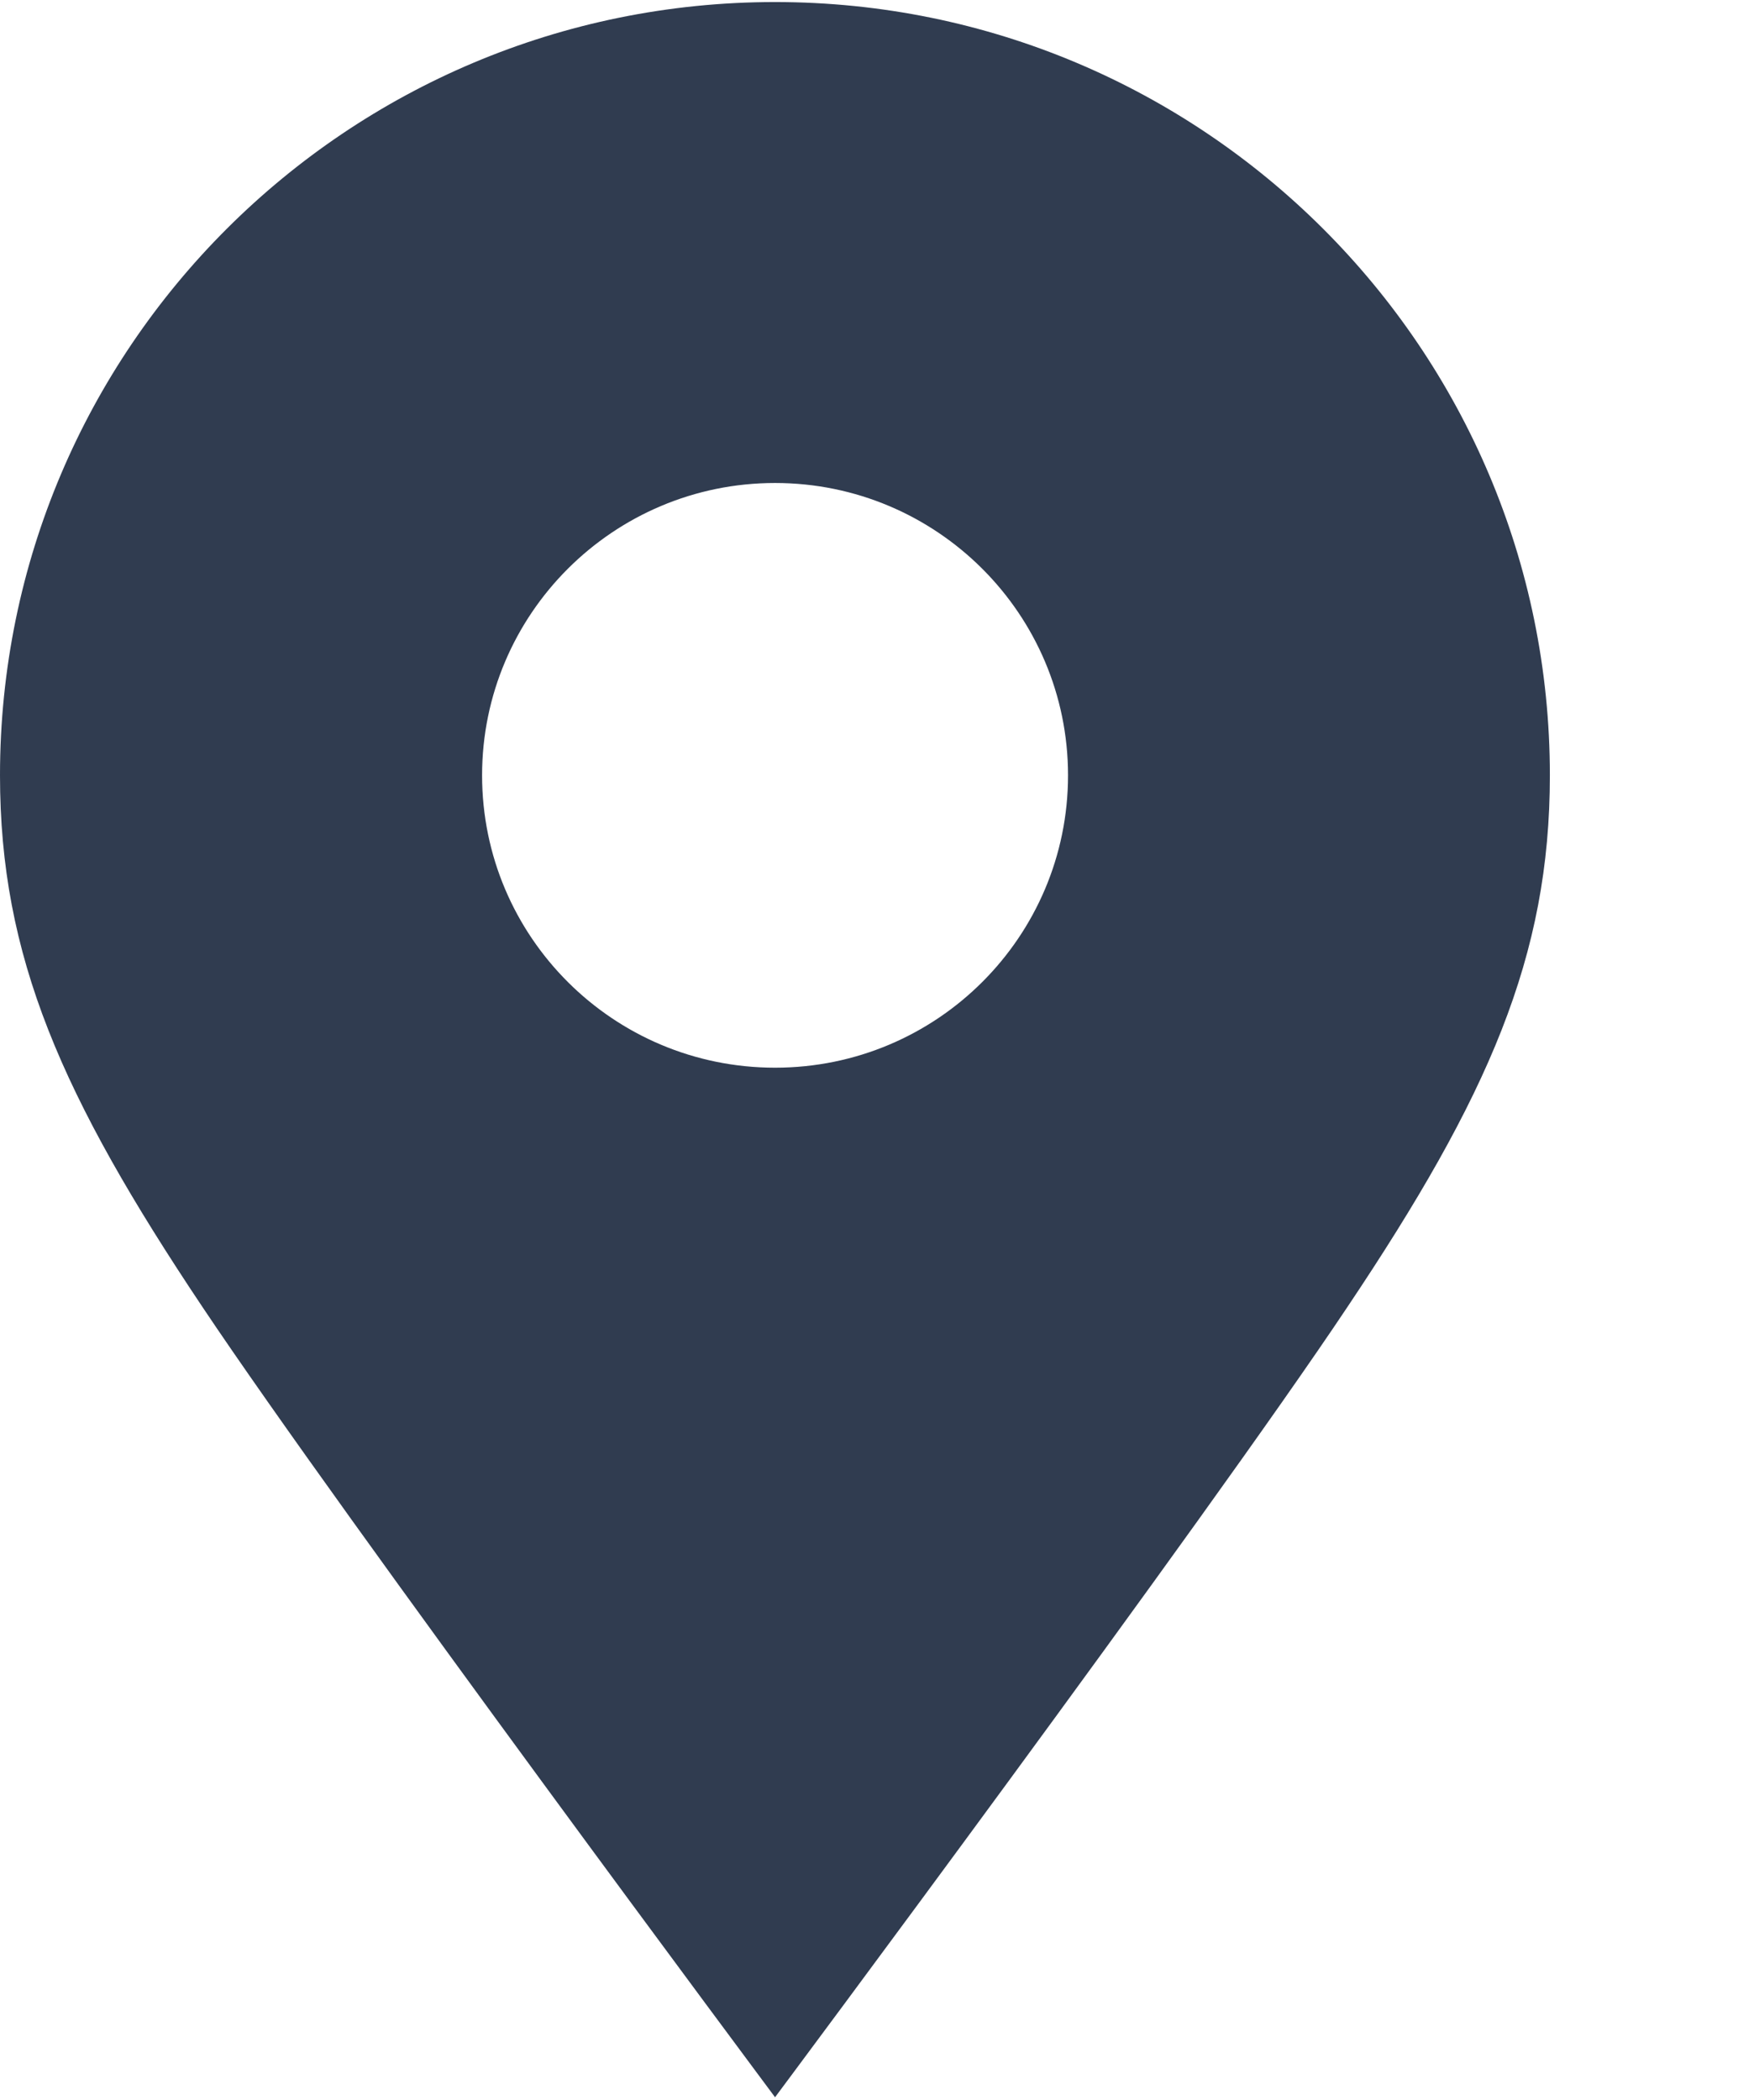 <svg width="66" height="79" viewBox="0 0 66 79" fill="none" xmlns="http://www.w3.org/2000/svg">
<path d="M29.164 0.077C13.057 0.077 0 13.101 0 29.163C0 35.97 2.306 41.224 7.623 49.168C12.935 57.112 29.164 78.885 29.164 78.885C29.164 78.885 45.394 57.117 50.696 49.168C56.017 41.229 58.319 35.97 58.319 29.163C58.319 13.101 45.263 0.077 29.164 0.077ZM29.164 40.16C23.076 40.16 18.14 35.237 18.14 29.163C18.14 23.099 23.076 18.167 29.164 18.167C35.253 18.167 40.188 23.099 40.188 29.163C40.188 35.237 35.253 40.16 29.164 40.16Z" fill="#303C50"/>
</svg>
